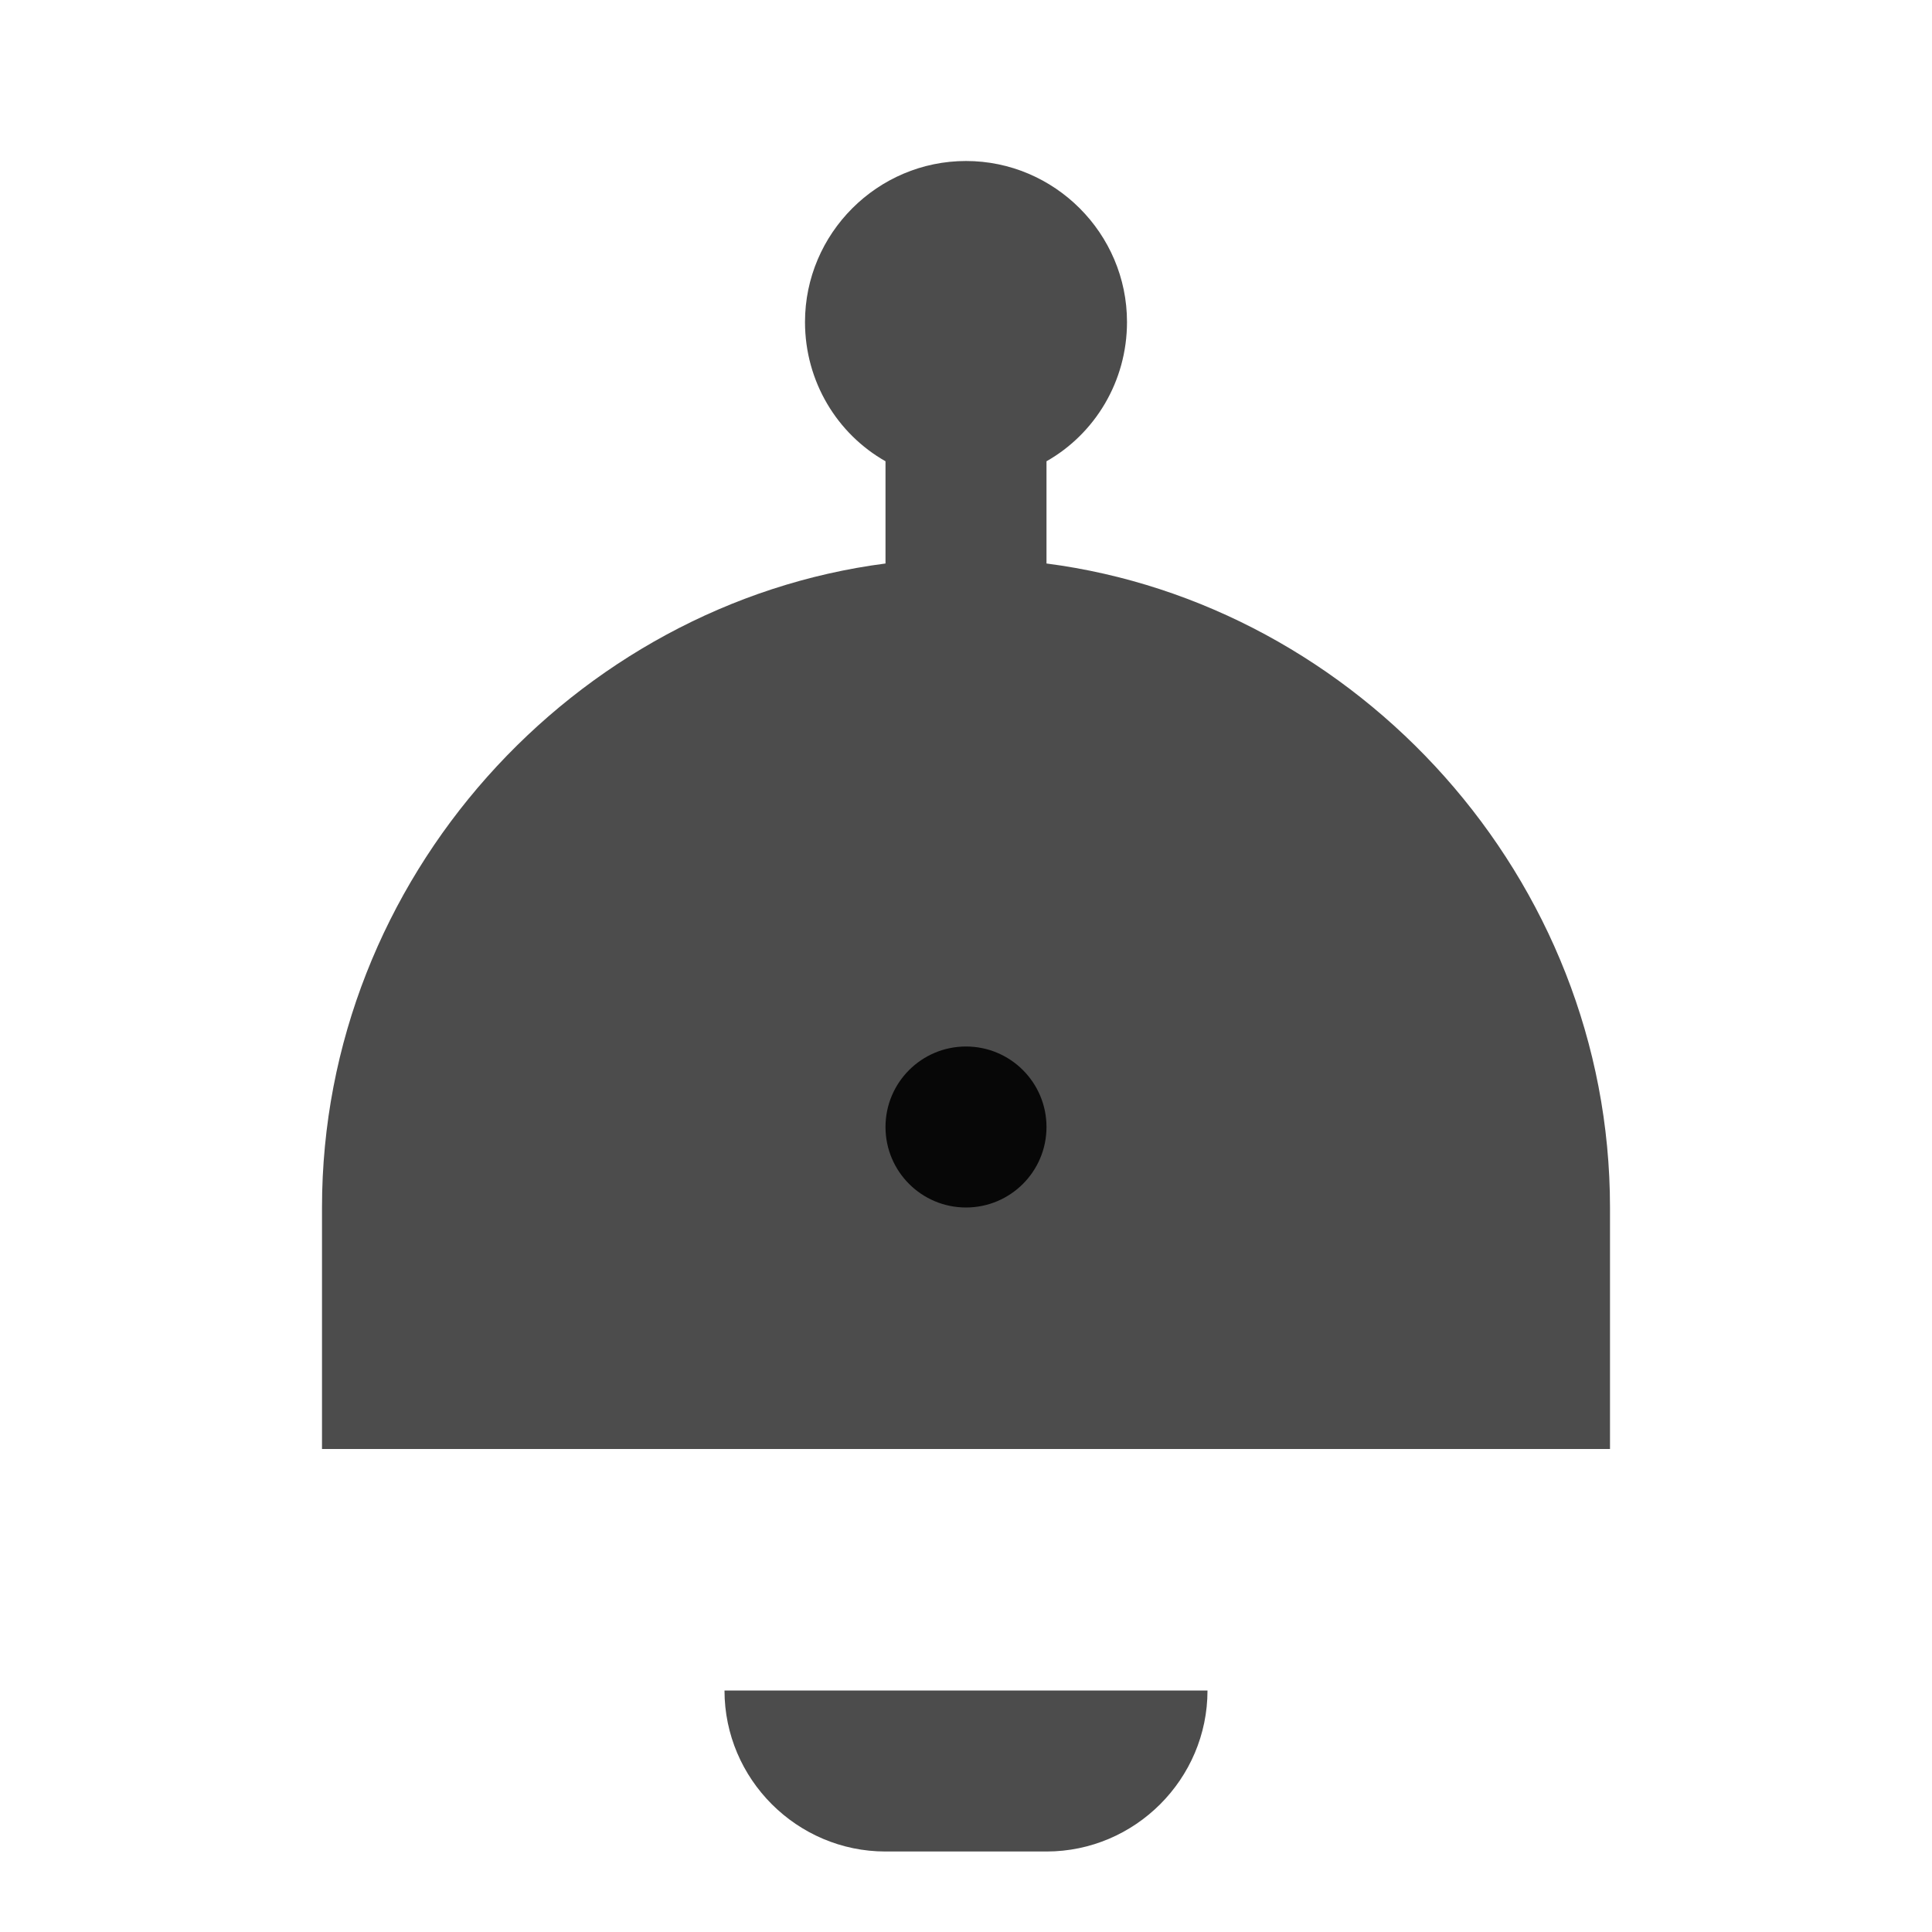 <?xml version="1.0" encoding="UTF-8"?>
<svg width="24" height="24" viewBox="0 0 24 24" fill="none" xmlns="http://www.w3.org/2000/svg">
    <!-- Notification Bell Icon -->
    <path d="M12 2C13.1 2 14 2.9 14 4C14 4.74 13.6 5.39 13 5.73V7C16.86 7.5 20 10.9 20 15V18H4V15C4 10.9 7.14 7.5 11 7V5.73C10.4 5.39 10 4.74 10 4C10 2.9 10.9 2 12 2Z" fill="currentColor" fill-opacity="0.7"/>
    <path d="M9 21C9 22.1 9.9 23 11 23H13C14.1 23 15 22.1 15 21H9Z" fill="currentColor" fill-opacity="0.7"/>
    <!-- Bell clapper -->
    <circle cx="12" cy="14" r="1" fill="currentColor" fill-opacity="0.9"/>
</svg>